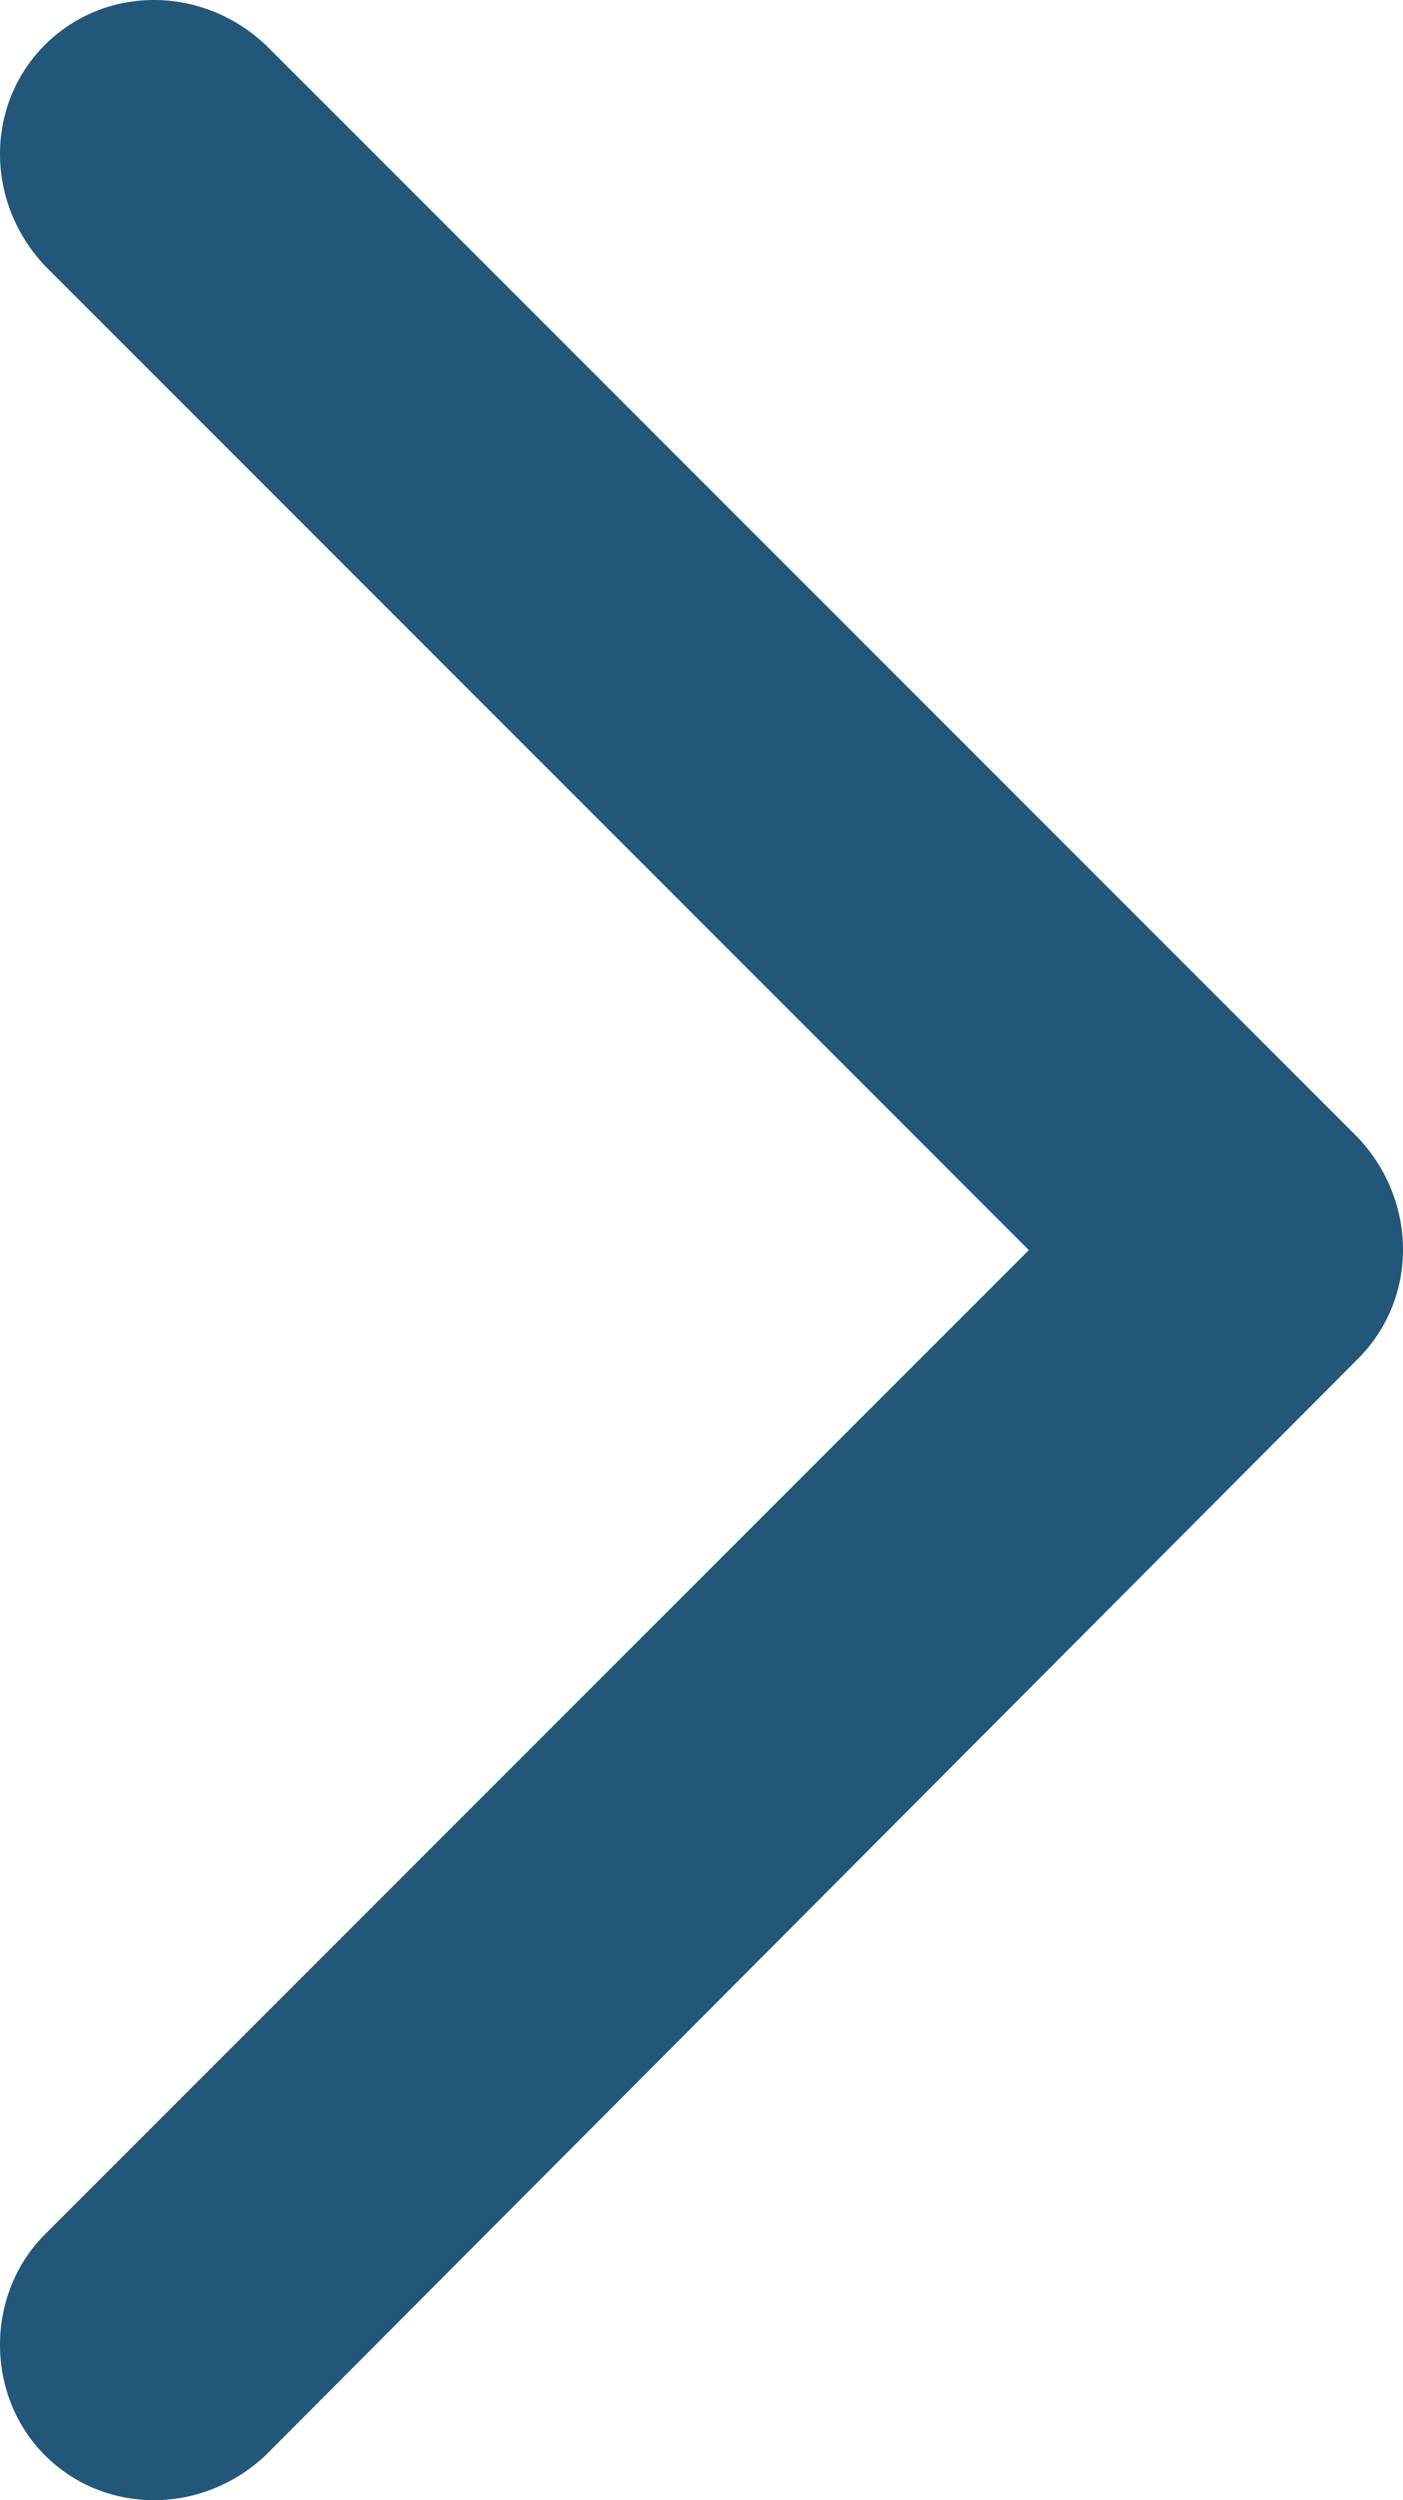 <svg width="375" height="668" viewBox="0 0 375 668" fill="none" xmlns="http://www.w3.org/2000/svg">
<path fill-rule="evenodd" clip-rule="evenodd" d="M363 304L71 12C54 -4 28 -4 12 12C-4 28 -4 54 12 71L275 334L12 597C-4 613 -4 640 12 656C28 672 54 672 71 656L363 363C379 347 379 321 363 304Z" fill="#22577A"/>
</svg>
